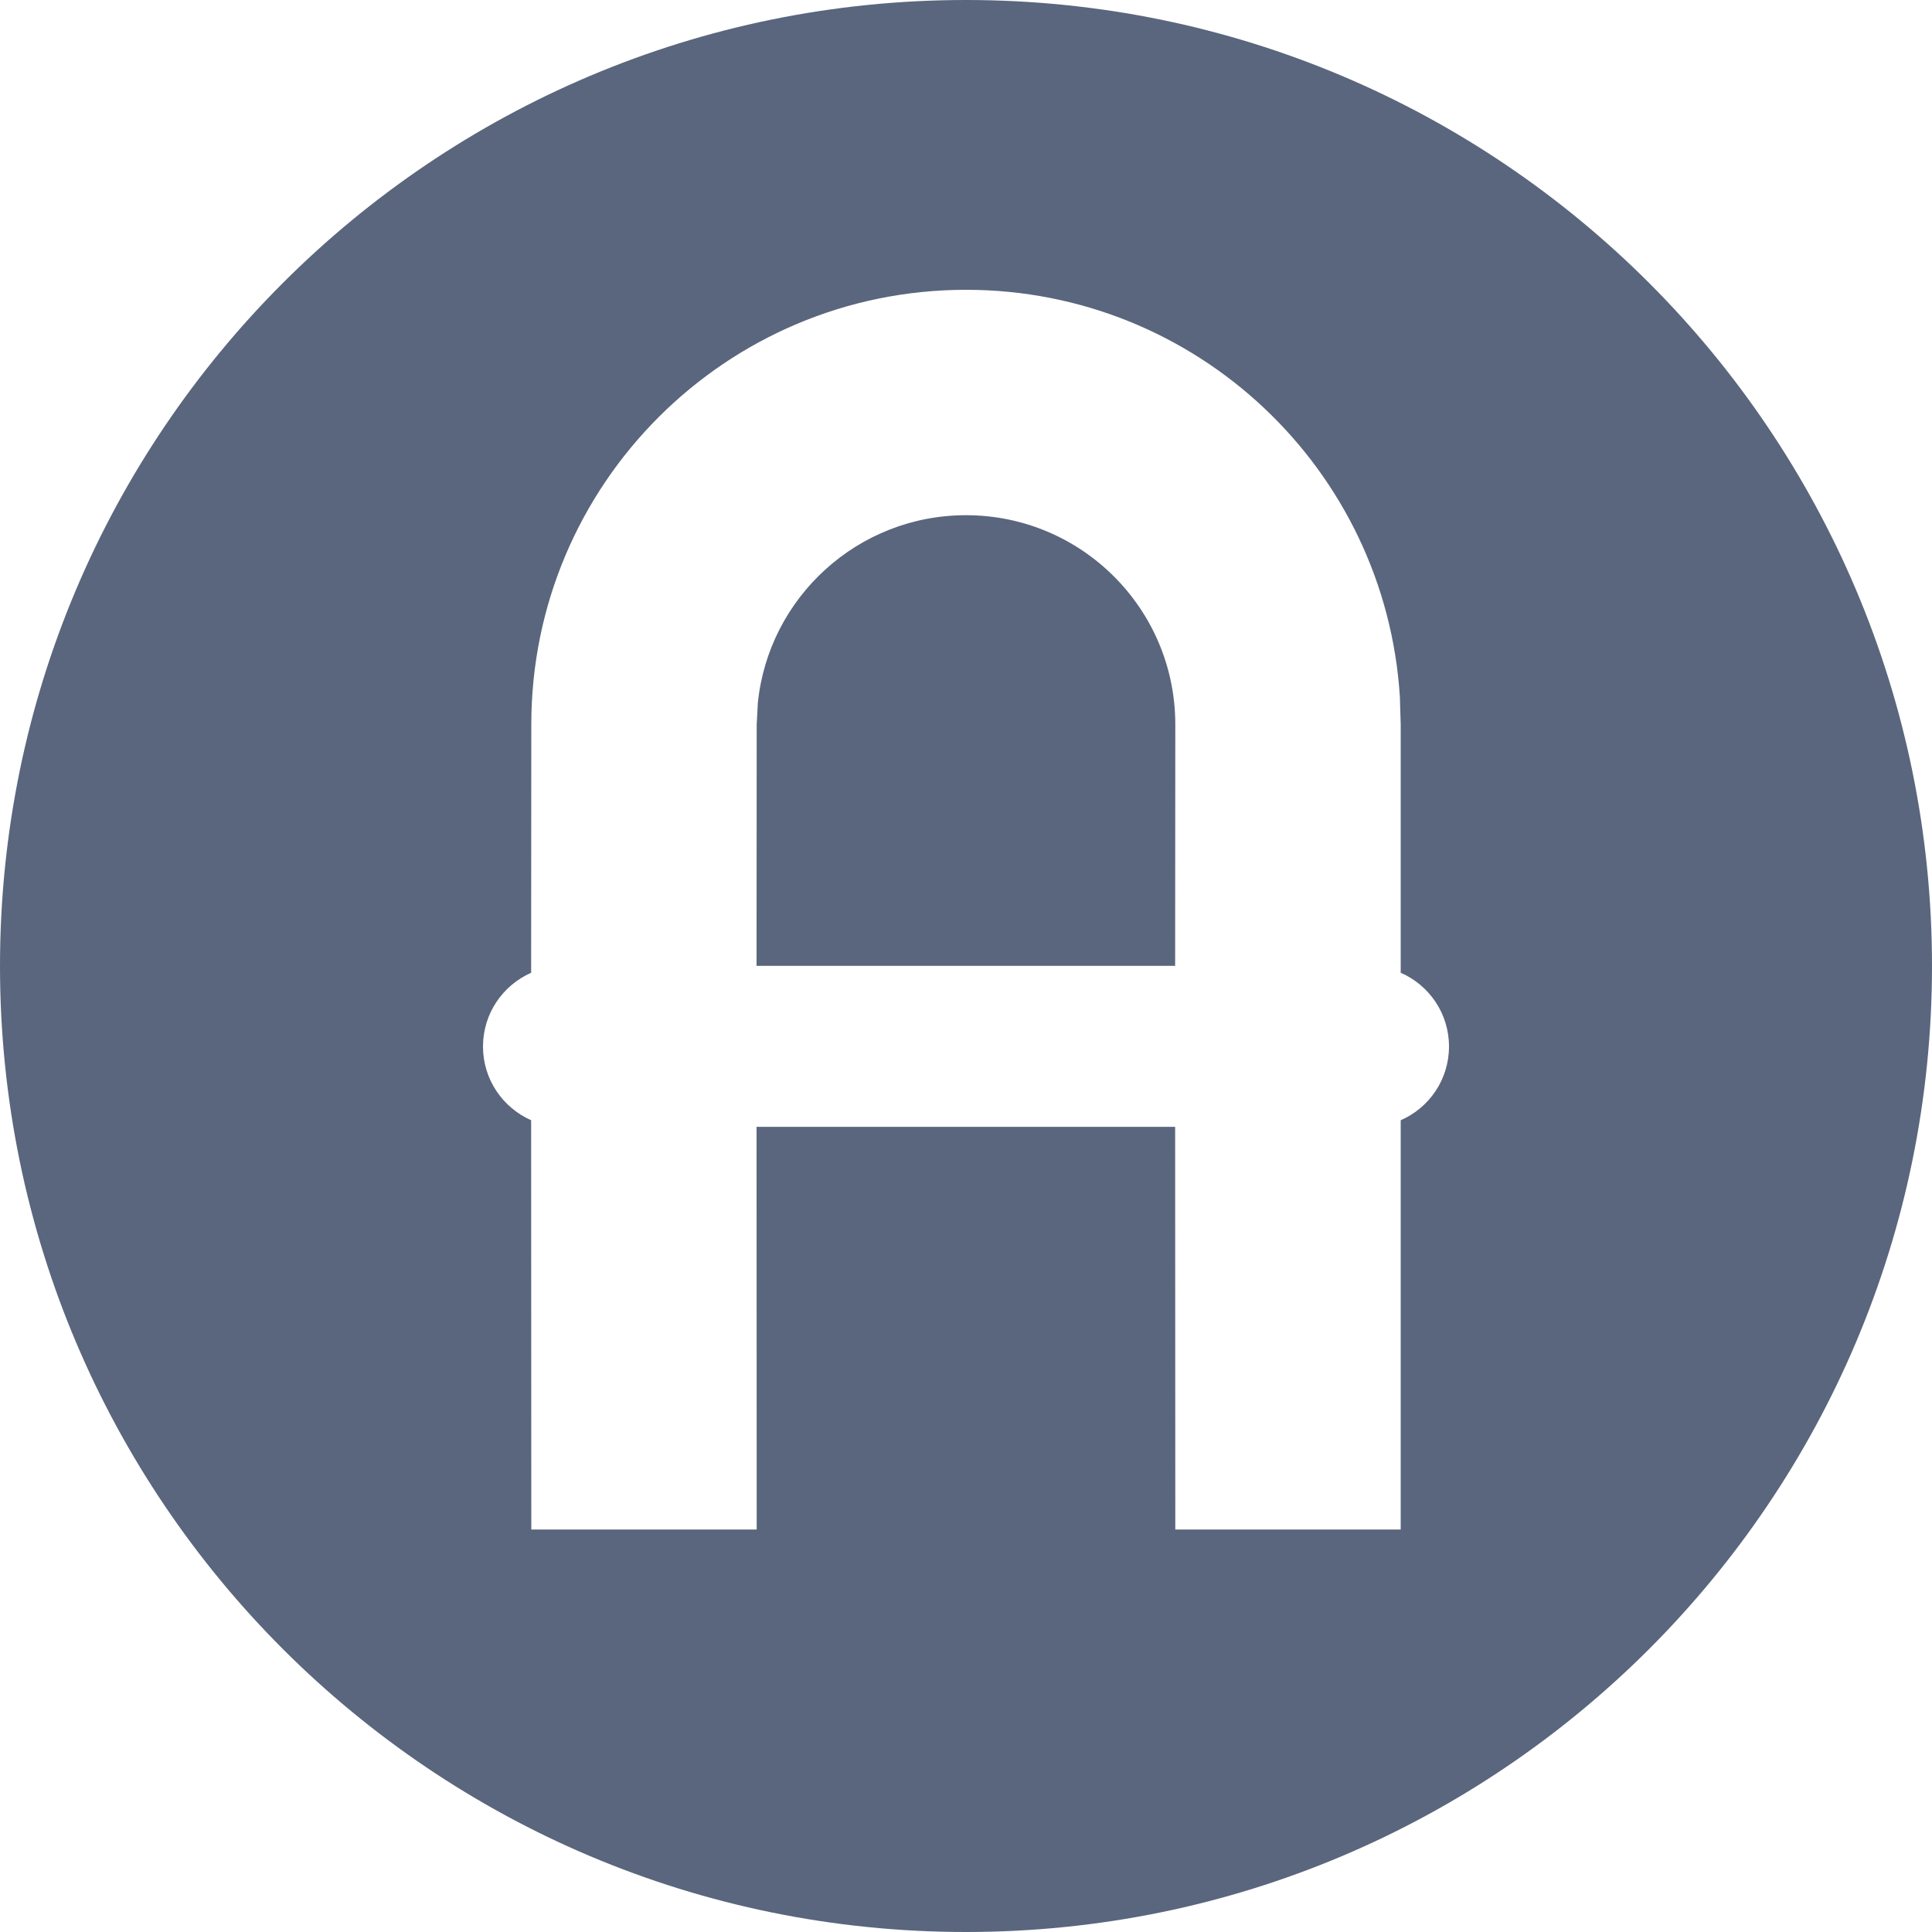 <svg xmlns="http://www.w3.org/2000/svg" width="12" height="12" viewBox="0 0 12 12">
    <defs>
        <filter id="ys5a7rak9a" color-interpolation-filters="auto">
            <feColorMatrix in="SourceGraphic" values="0 0 0 0 0.354 0 0 0 0 0.402 0 0 0 0 0.491 0 0 0 1 0"/>
        </filter>
        <filter id="ivm66air5b" color-interpolation-filters="auto">
            <feColorMatrix in="SourceGraphic" values="0 0 0 0 0.354 0 0 0 0 0.402 0 0 0 0 0.491 0 0 0 1 0"/>
        </filter>
    </defs>
    <g fill="none" fill-rule="evenodd">
        <g>
            <g>
                <g>
                    <g transform="translate(-427 -3762) translate(120 3480.996) translate(307 88.004) translate(0 193)">
                        <g>
                            <path fill="#5A667D" d="M6 0c3.314 0 6 2.686 6 6s-2.686 6-6 6-6-2.686-6-6 2.686-6 6-6zm0 1.8c-1.491 0-2.7 1.209-2.7 2.7l-.001 1.542C3.123 6.12 3 6.295 3 6.5c0 .205.123.38.299.458L3.3 9.5h1.4l-.001-2.501h2.6L7.3 9.5h1.4V6.958c.177-.077.3-.253.3-.458 0-.205-.123-.381-.3-.458V4.5l-.005-.17C8.607 2.917 7.434 1.8 6 1.8zm0 1.4c.718 0 1.3.582 1.3 1.3l-.001 1.499h-2.6L4.7 4.5l.007-.133C4.773 3.712 5.327 3.2 6 3.2z"/>
                        </g>
                    </g>
                </g>
            </g>
        </g>
    </g>
</svg>
